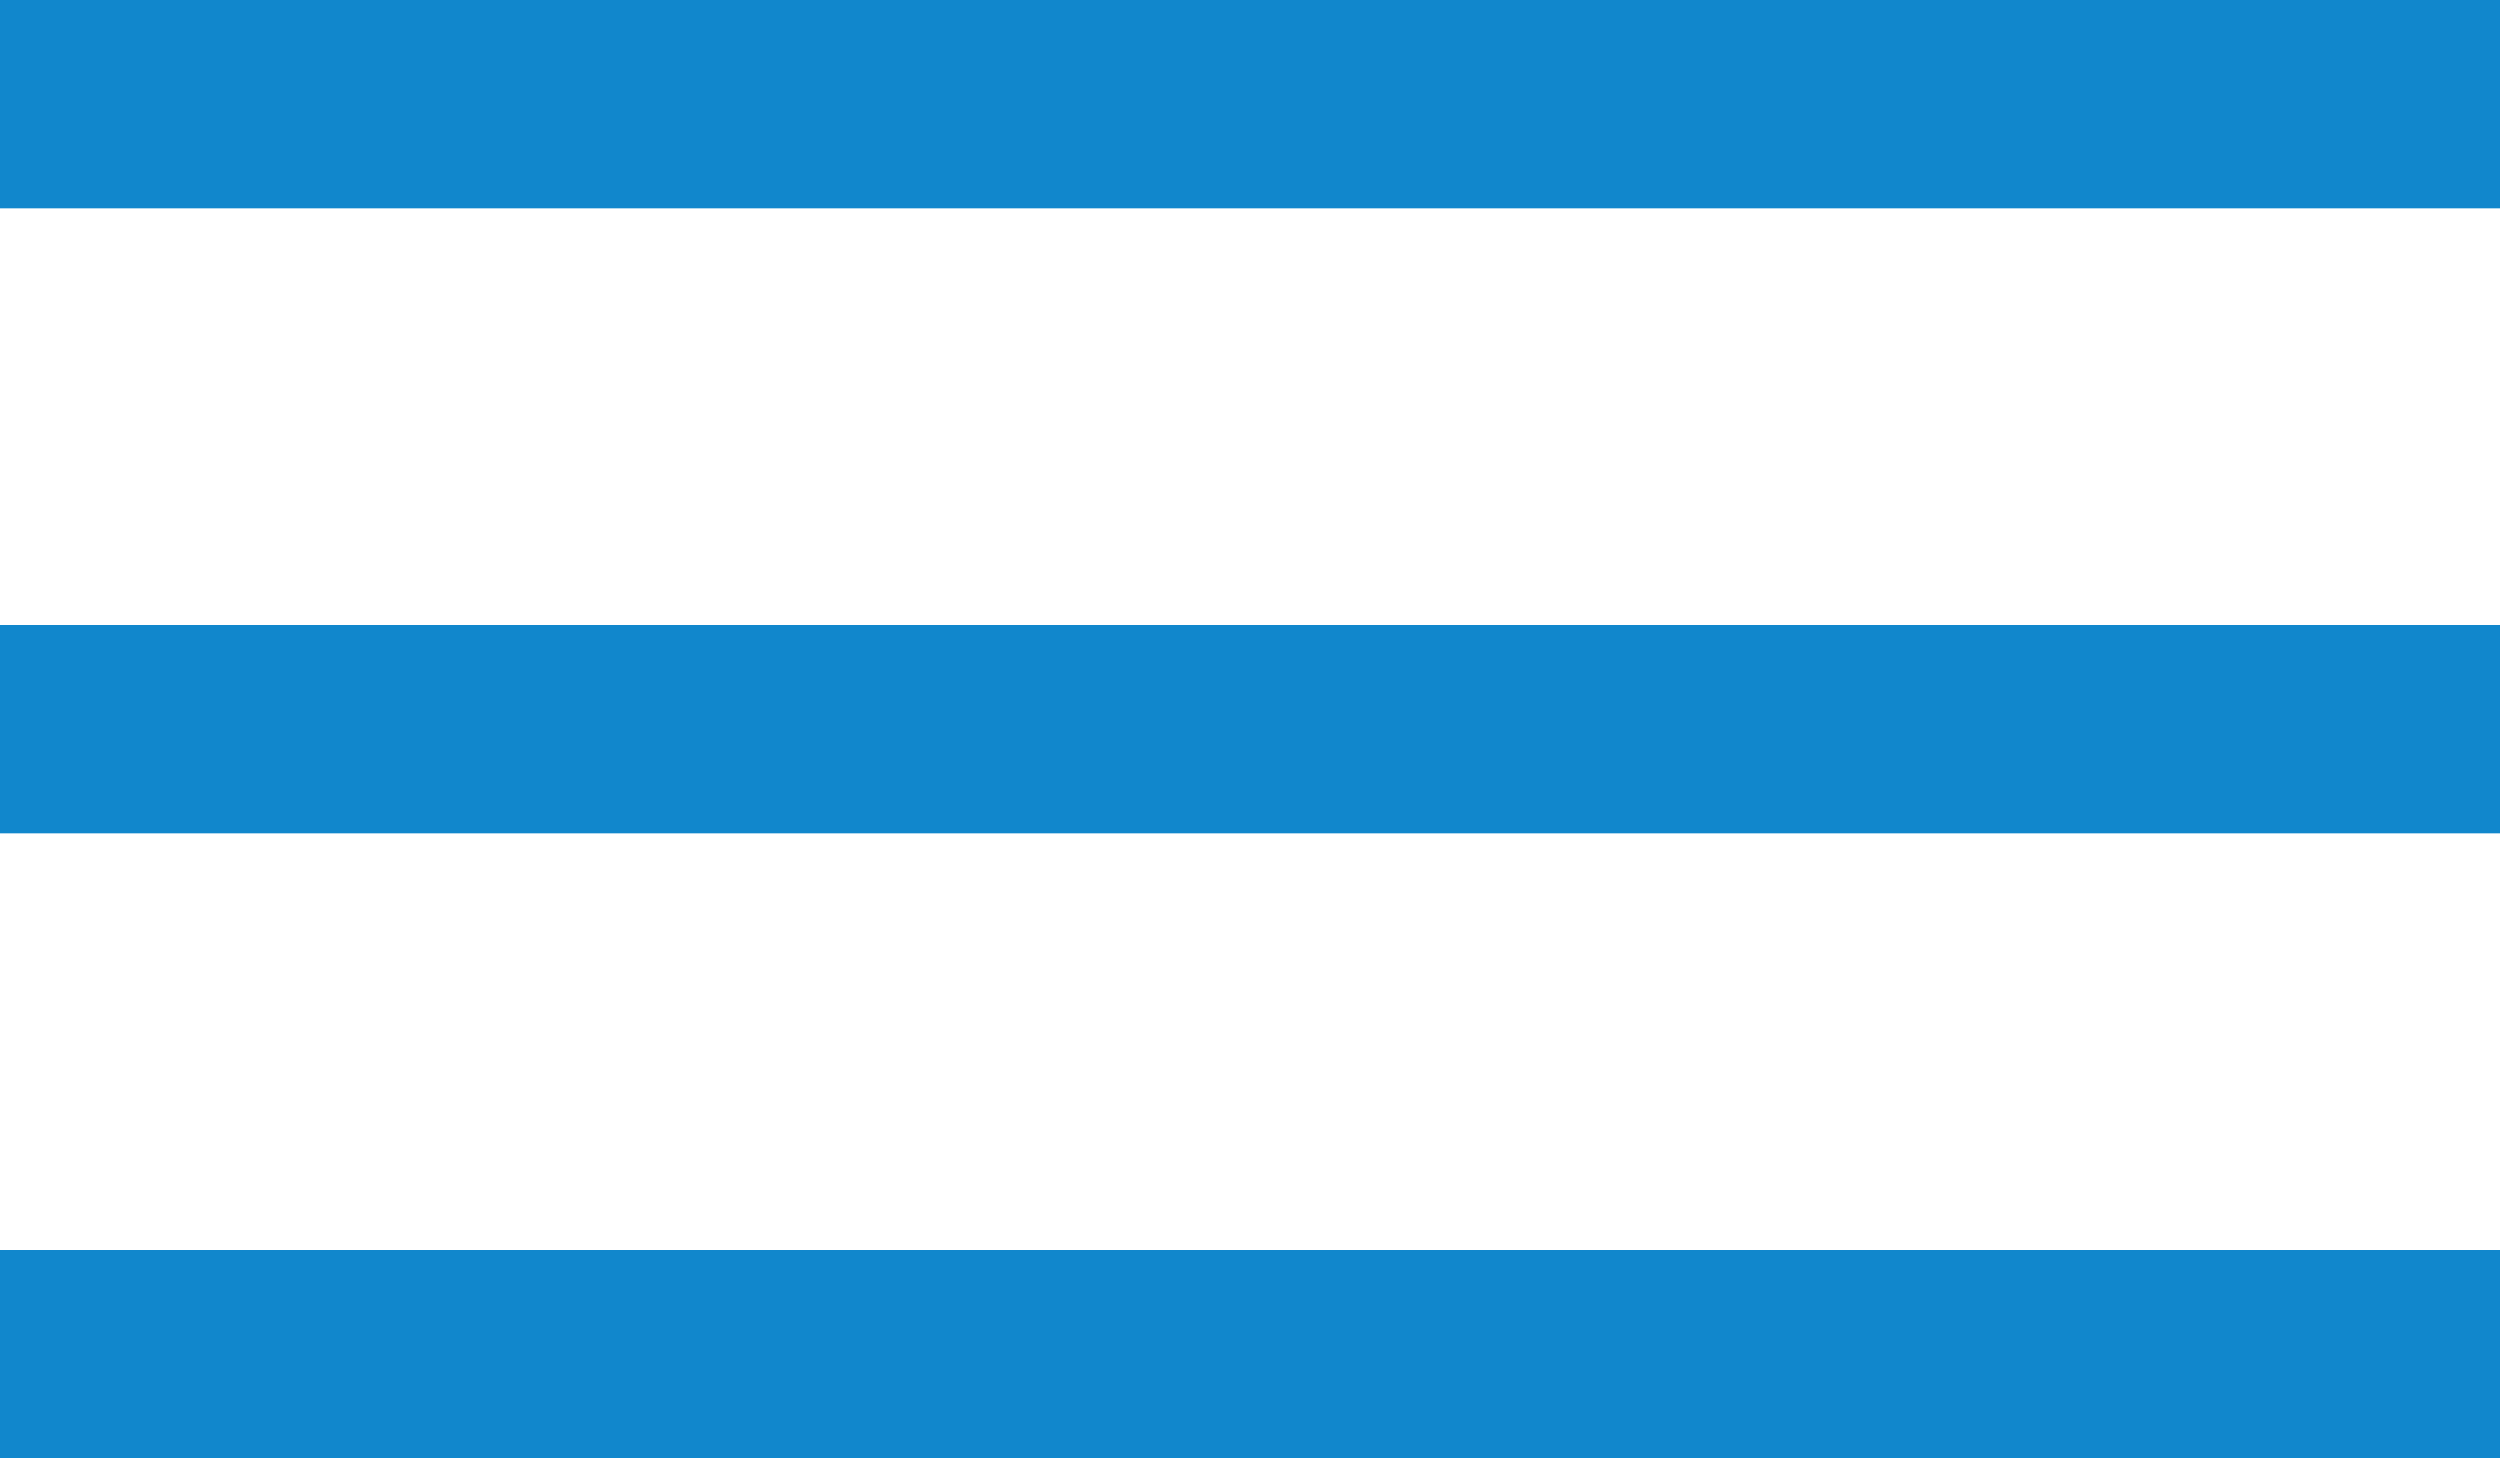 <svg xmlns="http://www.w3.org/2000/svg" width="36" height="21" viewBox="0 0 36 21">
  <g id="HamMenu" transform="translate(-879.5 -302)">
    <line id="Line_1" data-name="Line 1" x2="36" transform="translate(879.5 303.5)" fill="none" stroke="#1187cc" stroke-width="3"/>
    <line id="Line_2" data-name="Line 2" x2="36" transform="translate(879.5 312.5)" fill="none" stroke="#1187cc" stroke-width="3"/>
    <line id="Line_3" data-name="Line 3" x2="36" transform="translate(879.5 321.5)" fill="none" stroke="#1187cc" stroke-width="3"/>
  </g>
</svg>
